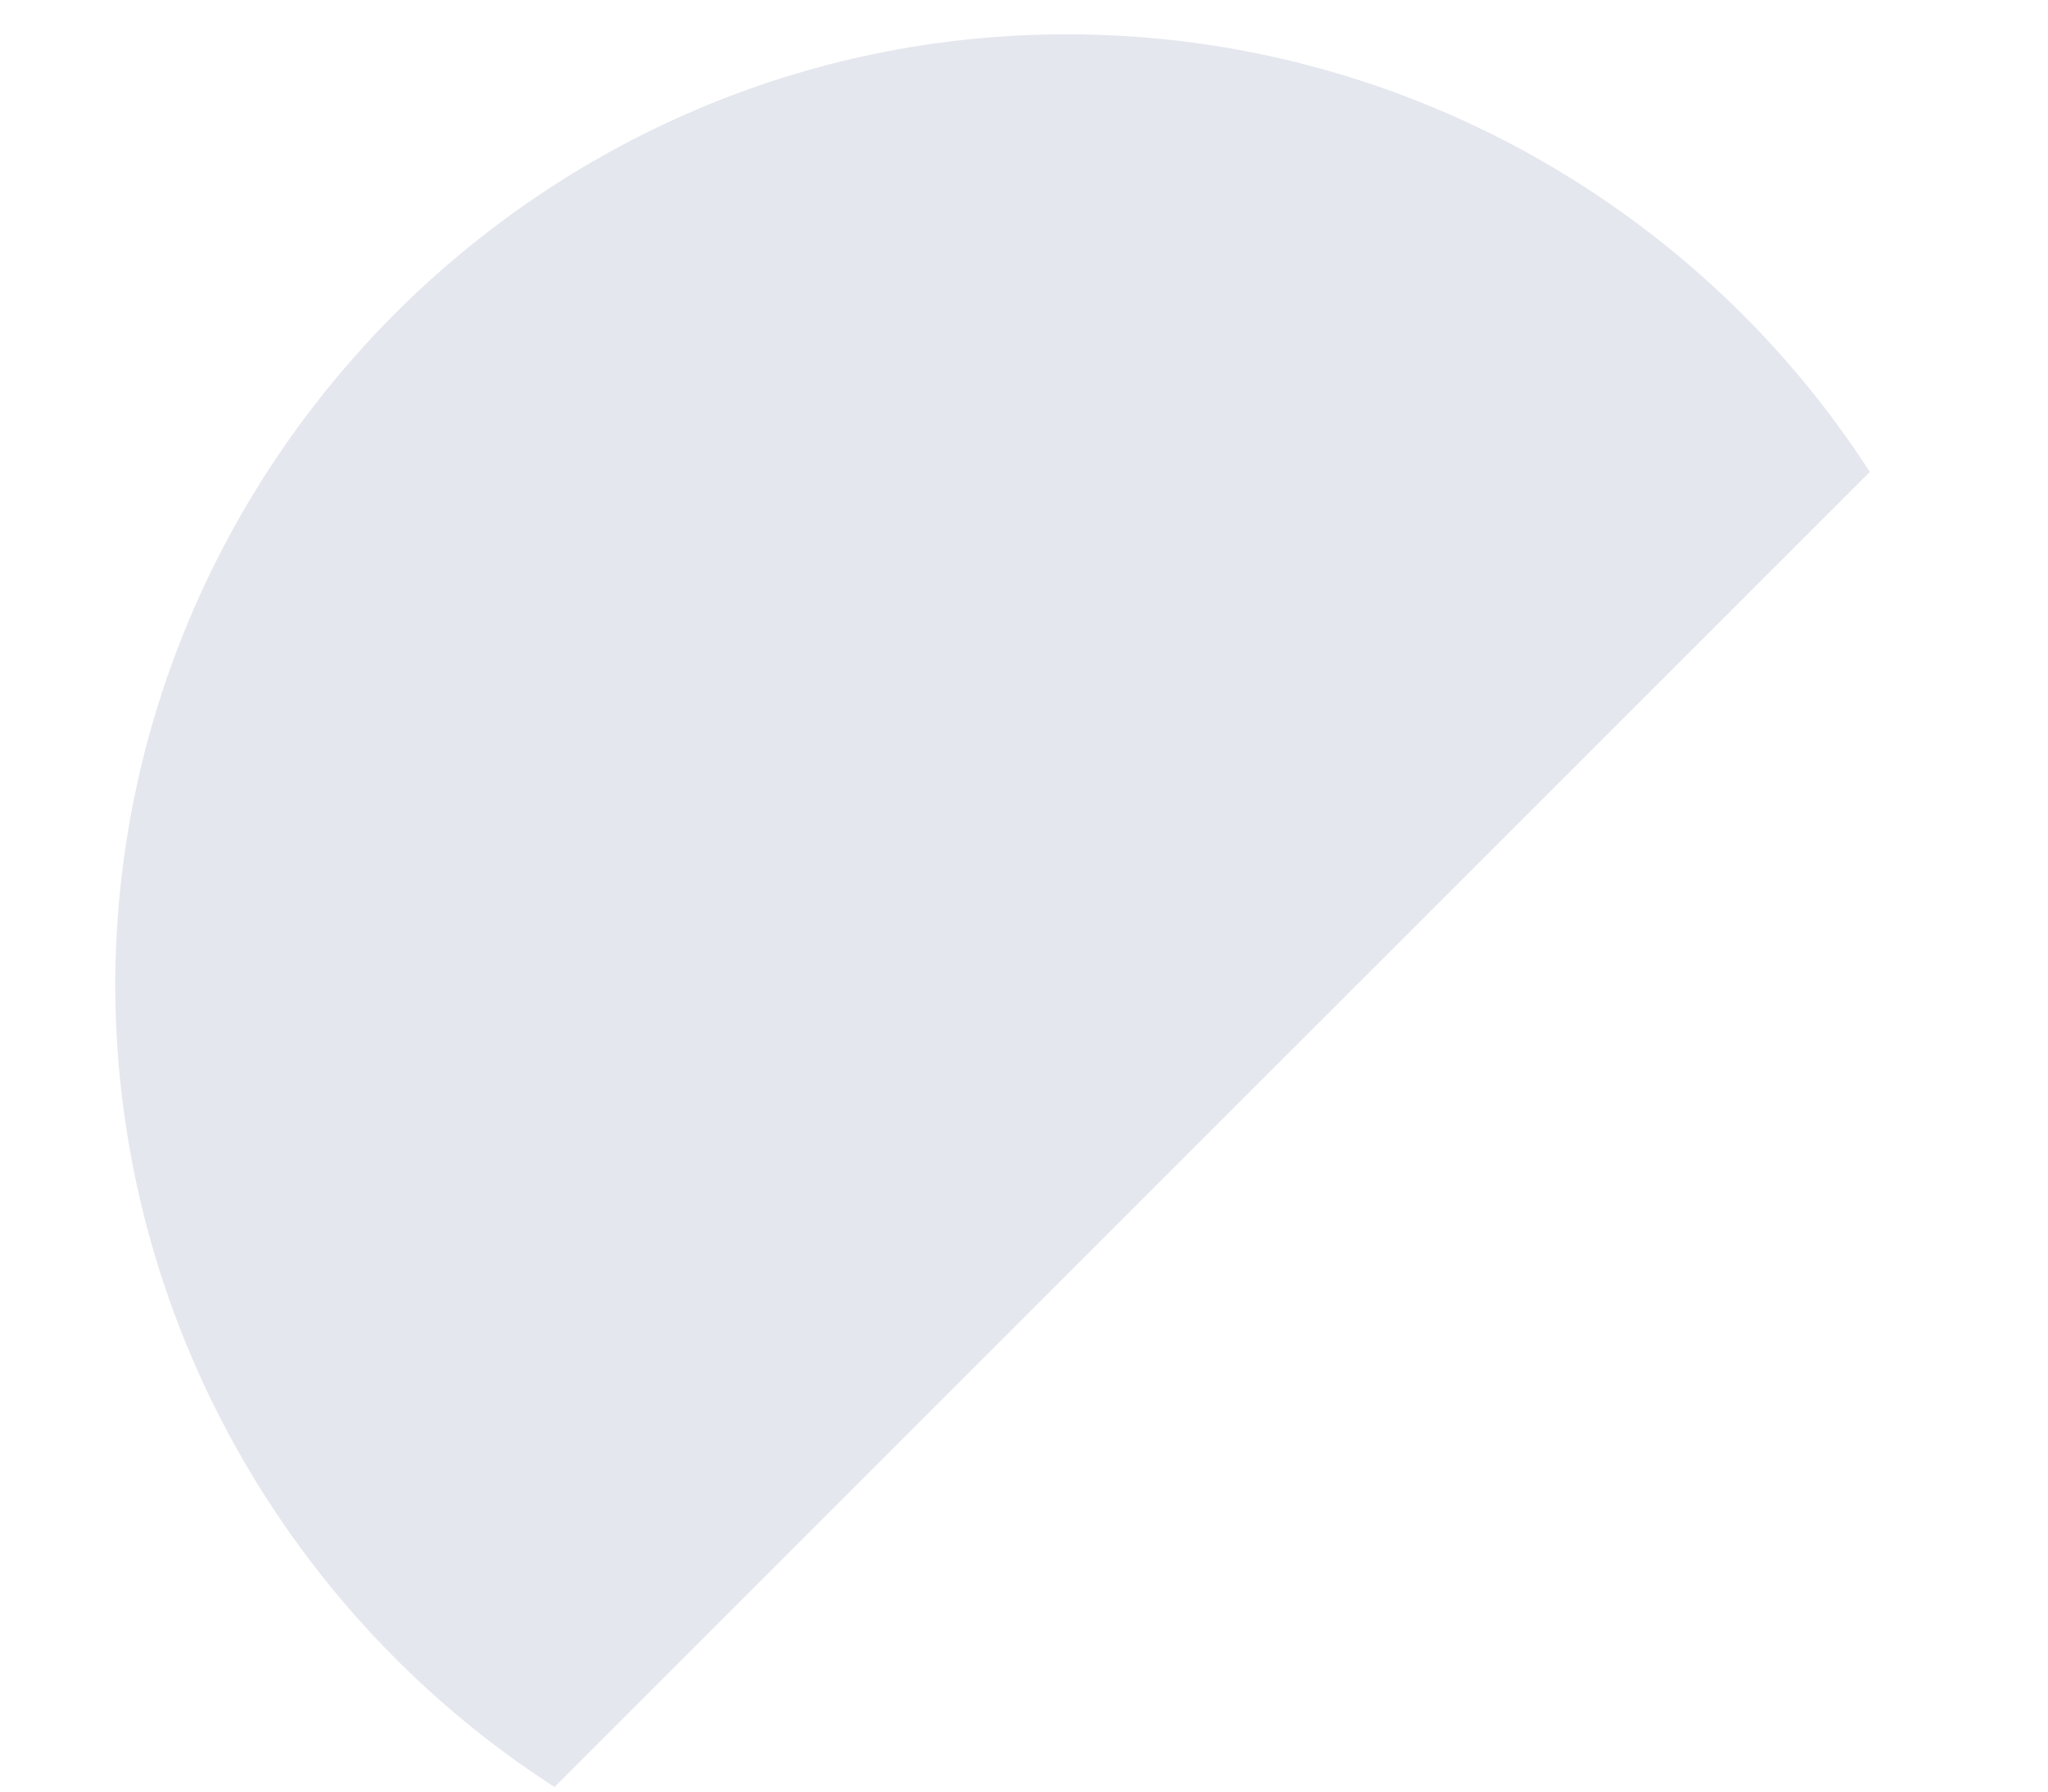 <?xml version="1.0" encoding="UTF-8" standalone="no"?><svg width='8' height='7' viewBox='0 0 8 7' fill='none' xmlns='http://www.w3.org/2000/svg'>
<path d='M7.304 1.844L2.166 6.982C1.141 6.322 0.456 5.165 0.45 3.857C0.45 1.813 2.116 0.134 4.166 0.134C5.48 0.134 6.644 0.819 7.304 1.844Z' fill='#E4E7EE'/>
</svg>
